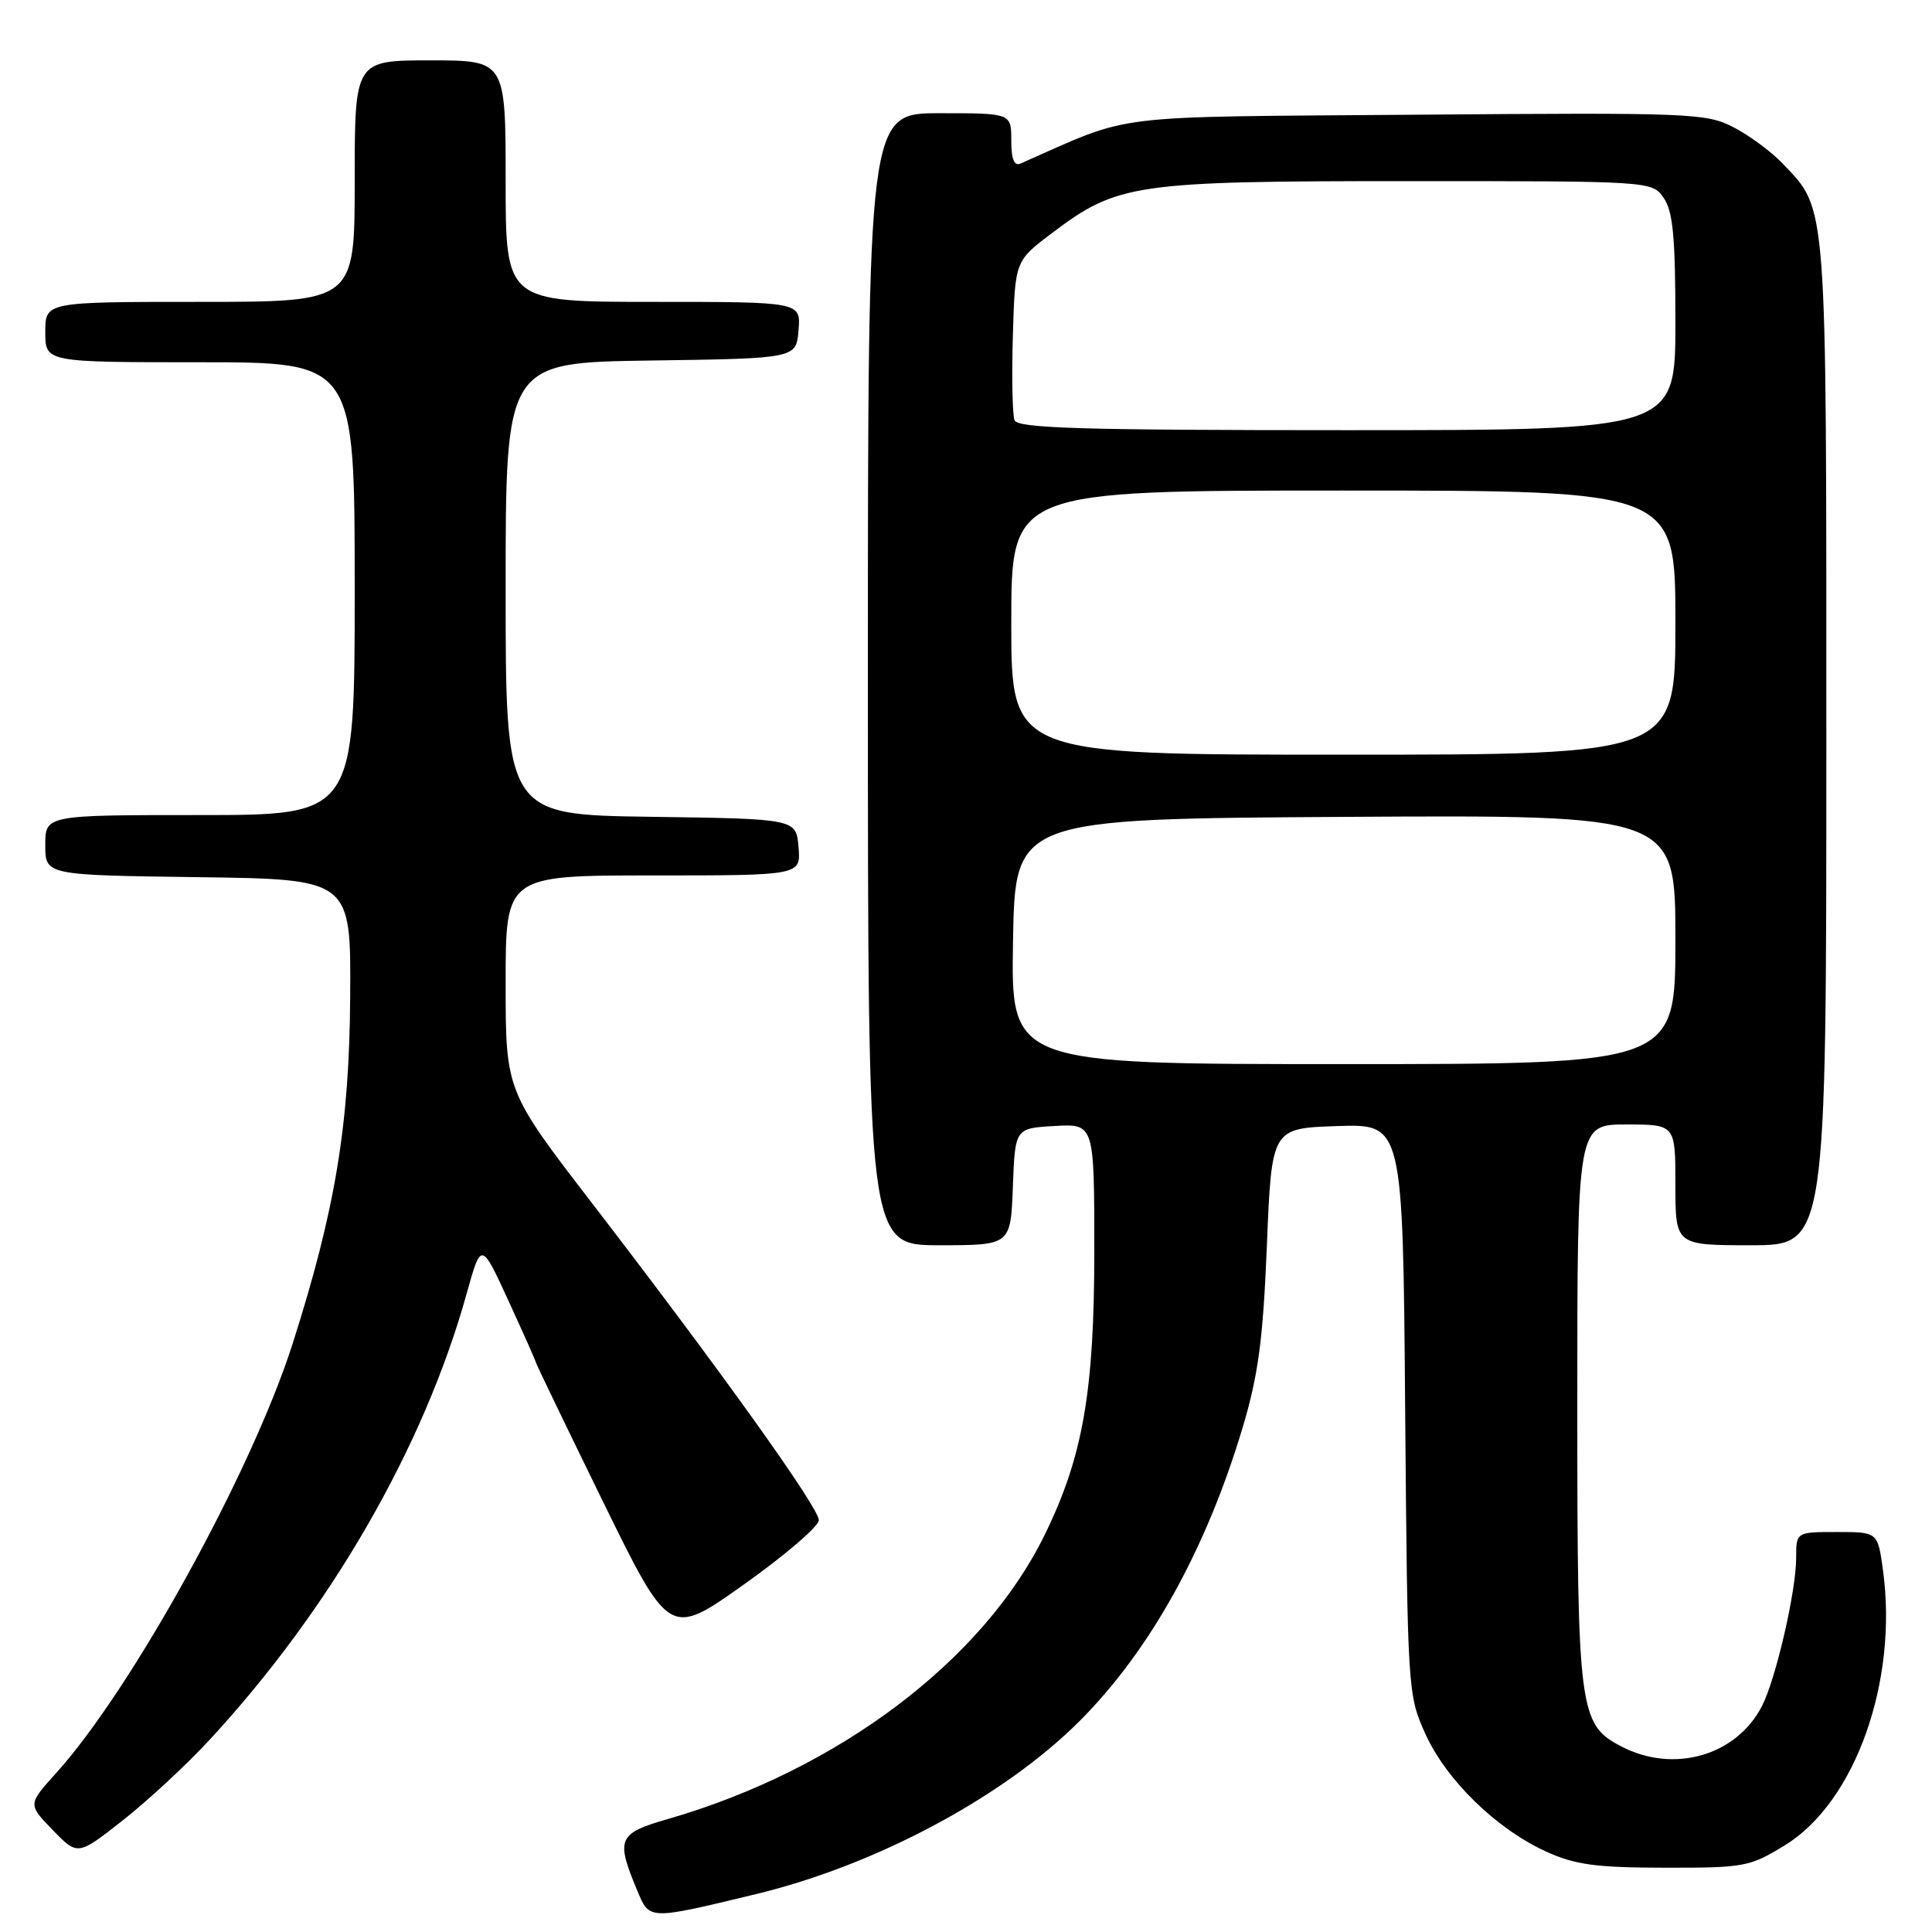 <?xml version="1.0" encoding="UTF-8" standalone="no"?>
<!DOCTYPE svg PUBLIC "-//W3C//DTD SVG 1.1//EN" "http://www.w3.org/Graphics/SVG/1.1/DTD/svg11.dtd" >
<svg xmlns="http://www.w3.org/2000/svg" xmlns:xlink="http://www.w3.org/1999/xlink" version="1.1" viewBox="0 0 256 256">
 <g >
 <path fill="currentColor"
d=" M 100.13 250.99 C 116.04 247.16 133.00 238.10 143.05 228.05 C 152.37 218.72 159.82 205.32 164.66 189.14 C 166.74 182.17 167.36 177.50 167.87 165.00 C 168.50 149.50 168.50 149.50 177.19 149.21 C 185.89 148.92 185.89 148.92 186.19 186.71 C 186.50 223.97 186.53 224.57 188.86 229.73 C 191.63 235.85 198.23 242.30 204.82 245.32 C 208.70 247.09 211.40 247.47 220.58 247.48 C 231.18 247.50 231.86 247.37 236.58 244.46 C 245.84 238.74 251.53 222.73 249.50 208.03 C 248.81 203.00 248.81 203.00 243.41 203.00 C 238.00 203.00 238.00 203.00 238.00 206.44 C 238.00 210.84 235.30 222.52 233.46 226.08 C 230.07 232.64 221.80 235.02 214.87 231.43 C 209.22 228.51 209.00 226.78 209.00 186.03 C 209.00 149.00 209.00 149.00 215.50 149.00 C 222.00 149.00 222.00 149.00 222.00 157.00 C 222.00 165.00 222.00 165.00 232.00 165.00 C 242.00 165.00 242.00 165.00 242.00 98.47 C 242.00 25.80 242.16 27.94 236.20 21.66 C 234.71 20.10 231.78 17.93 229.68 16.85 C 226.05 14.99 223.99 14.91 187.68 15.20 C 146.00 15.53 150.42 14.98 135.25 21.66 C 134.38 22.05 134.00 21.12 134.00 18.61 C 134.00 15.00 134.00 15.00 124.50 15.00 C 115.00 15.00 115.00 15.00 115.00 90.00 C 115.00 165.00 115.00 165.00 124.46 165.00 C 133.92 165.00 133.92 165.00 134.21 157.25 C 134.50 149.50 134.50 149.50 139.75 149.20 C 145.00 148.90 145.00 148.90 145.00 165.79 C 145.00 184.41 143.49 193.03 138.43 203.37 C 130.28 220.03 111.04 234.53 88.50 241.03 C 81.87 242.94 81.57 243.64 84.43 250.49 C 86.08 254.44 85.85 254.43 100.13 250.99 Z  M 27.71 230.60 C 43.80 213.22 56.19 191.72 61.84 171.39 C 63.76 164.50 63.76 164.50 67.38 172.37 C 69.37 176.71 71.00 180.37 71.00 180.51 C 71.00 180.66 74.98 188.92 79.85 198.87 C 88.71 216.96 88.71 216.96 98.60 209.93 C 104.05 206.06 108.50 202.24 108.50 201.43 C 108.50 199.77 95.56 181.68 78.52 159.52 C 67.00 144.55 67.00 144.55 67.00 130.27 C 67.00 116.00 67.00 116.00 86.56 116.00 C 106.12 116.00 106.12 116.00 105.81 112.25 C 105.50 108.50 105.50 108.50 86.25 108.23 C 67.00 107.96 67.00 107.96 67.00 78.00 C 67.00 48.04 67.00 48.04 86.25 47.77 C 105.50 47.50 105.50 47.50 105.81 43.75 C 106.12 40.00 106.12 40.00 86.56 40.00 C 67.00 40.00 67.00 40.00 67.00 24.00 C 67.00 8.00 67.00 8.00 57.00 8.00 C 47.00 8.00 47.00 8.00 47.00 24.00 C 47.00 40.00 47.00 40.00 26.50 40.00 C 6.00 40.00 6.00 40.00 6.00 44.00 C 6.00 48.00 6.00 48.00 26.50 48.00 C 47.00 48.00 47.00 48.00 47.00 78.00 C 47.00 108.00 47.00 108.00 26.50 108.00 C 6.00 108.00 6.00 108.00 6.00 111.98 C 6.00 115.96 6.00 115.96 26.25 116.23 C 46.50 116.50 46.50 116.50 46.40 132.00 C 46.30 149.04 44.44 160.28 38.79 178.00 C 33.36 195.01 17.51 223.79 7.42 234.96 C 3.69 239.09 3.69 239.09 6.99 242.49 C 10.30 245.90 10.30 245.90 16.25 241.22 C 19.53 238.65 24.69 233.87 27.71 230.60 Z  M 134.23 124.75 C 134.50 108.50 134.50 108.50 178.25 108.24 C 222.00 107.98 222.00 107.98 222.00 124.49 C 222.00 141.00 222.00 141.00 177.98 141.00 C 133.95 141.00 133.95 141.00 134.23 124.75 Z  M 134.00 82.50 C 134.00 65.00 134.00 65.00 178.00 65.00 C 222.00 65.00 222.00 65.00 222.00 82.50 C 222.00 100.00 222.00 100.00 178.00 100.00 C 134.00 100.00 134.00 100.00 134.00 82.50 Z  M 134.43 55.68 C 134.15 54.95 134.05 49.91 134.21 44.47 C 134.50 34.58 134.50 34.58 139.37 30.90 C 148.08 24.32 150.28 24.00 186.56 24.00 C 218.83 24.00 218.89 24.00 220.44 26.22 C 221.68 27.98 222.00 31.42 222.00 42.72 C 222.00 57.00 222.00 57.00 178.47 57.00 C 143.32 57.00 134.84 56.75 134.43 55.68 Z "/>
</g>
</svg>
